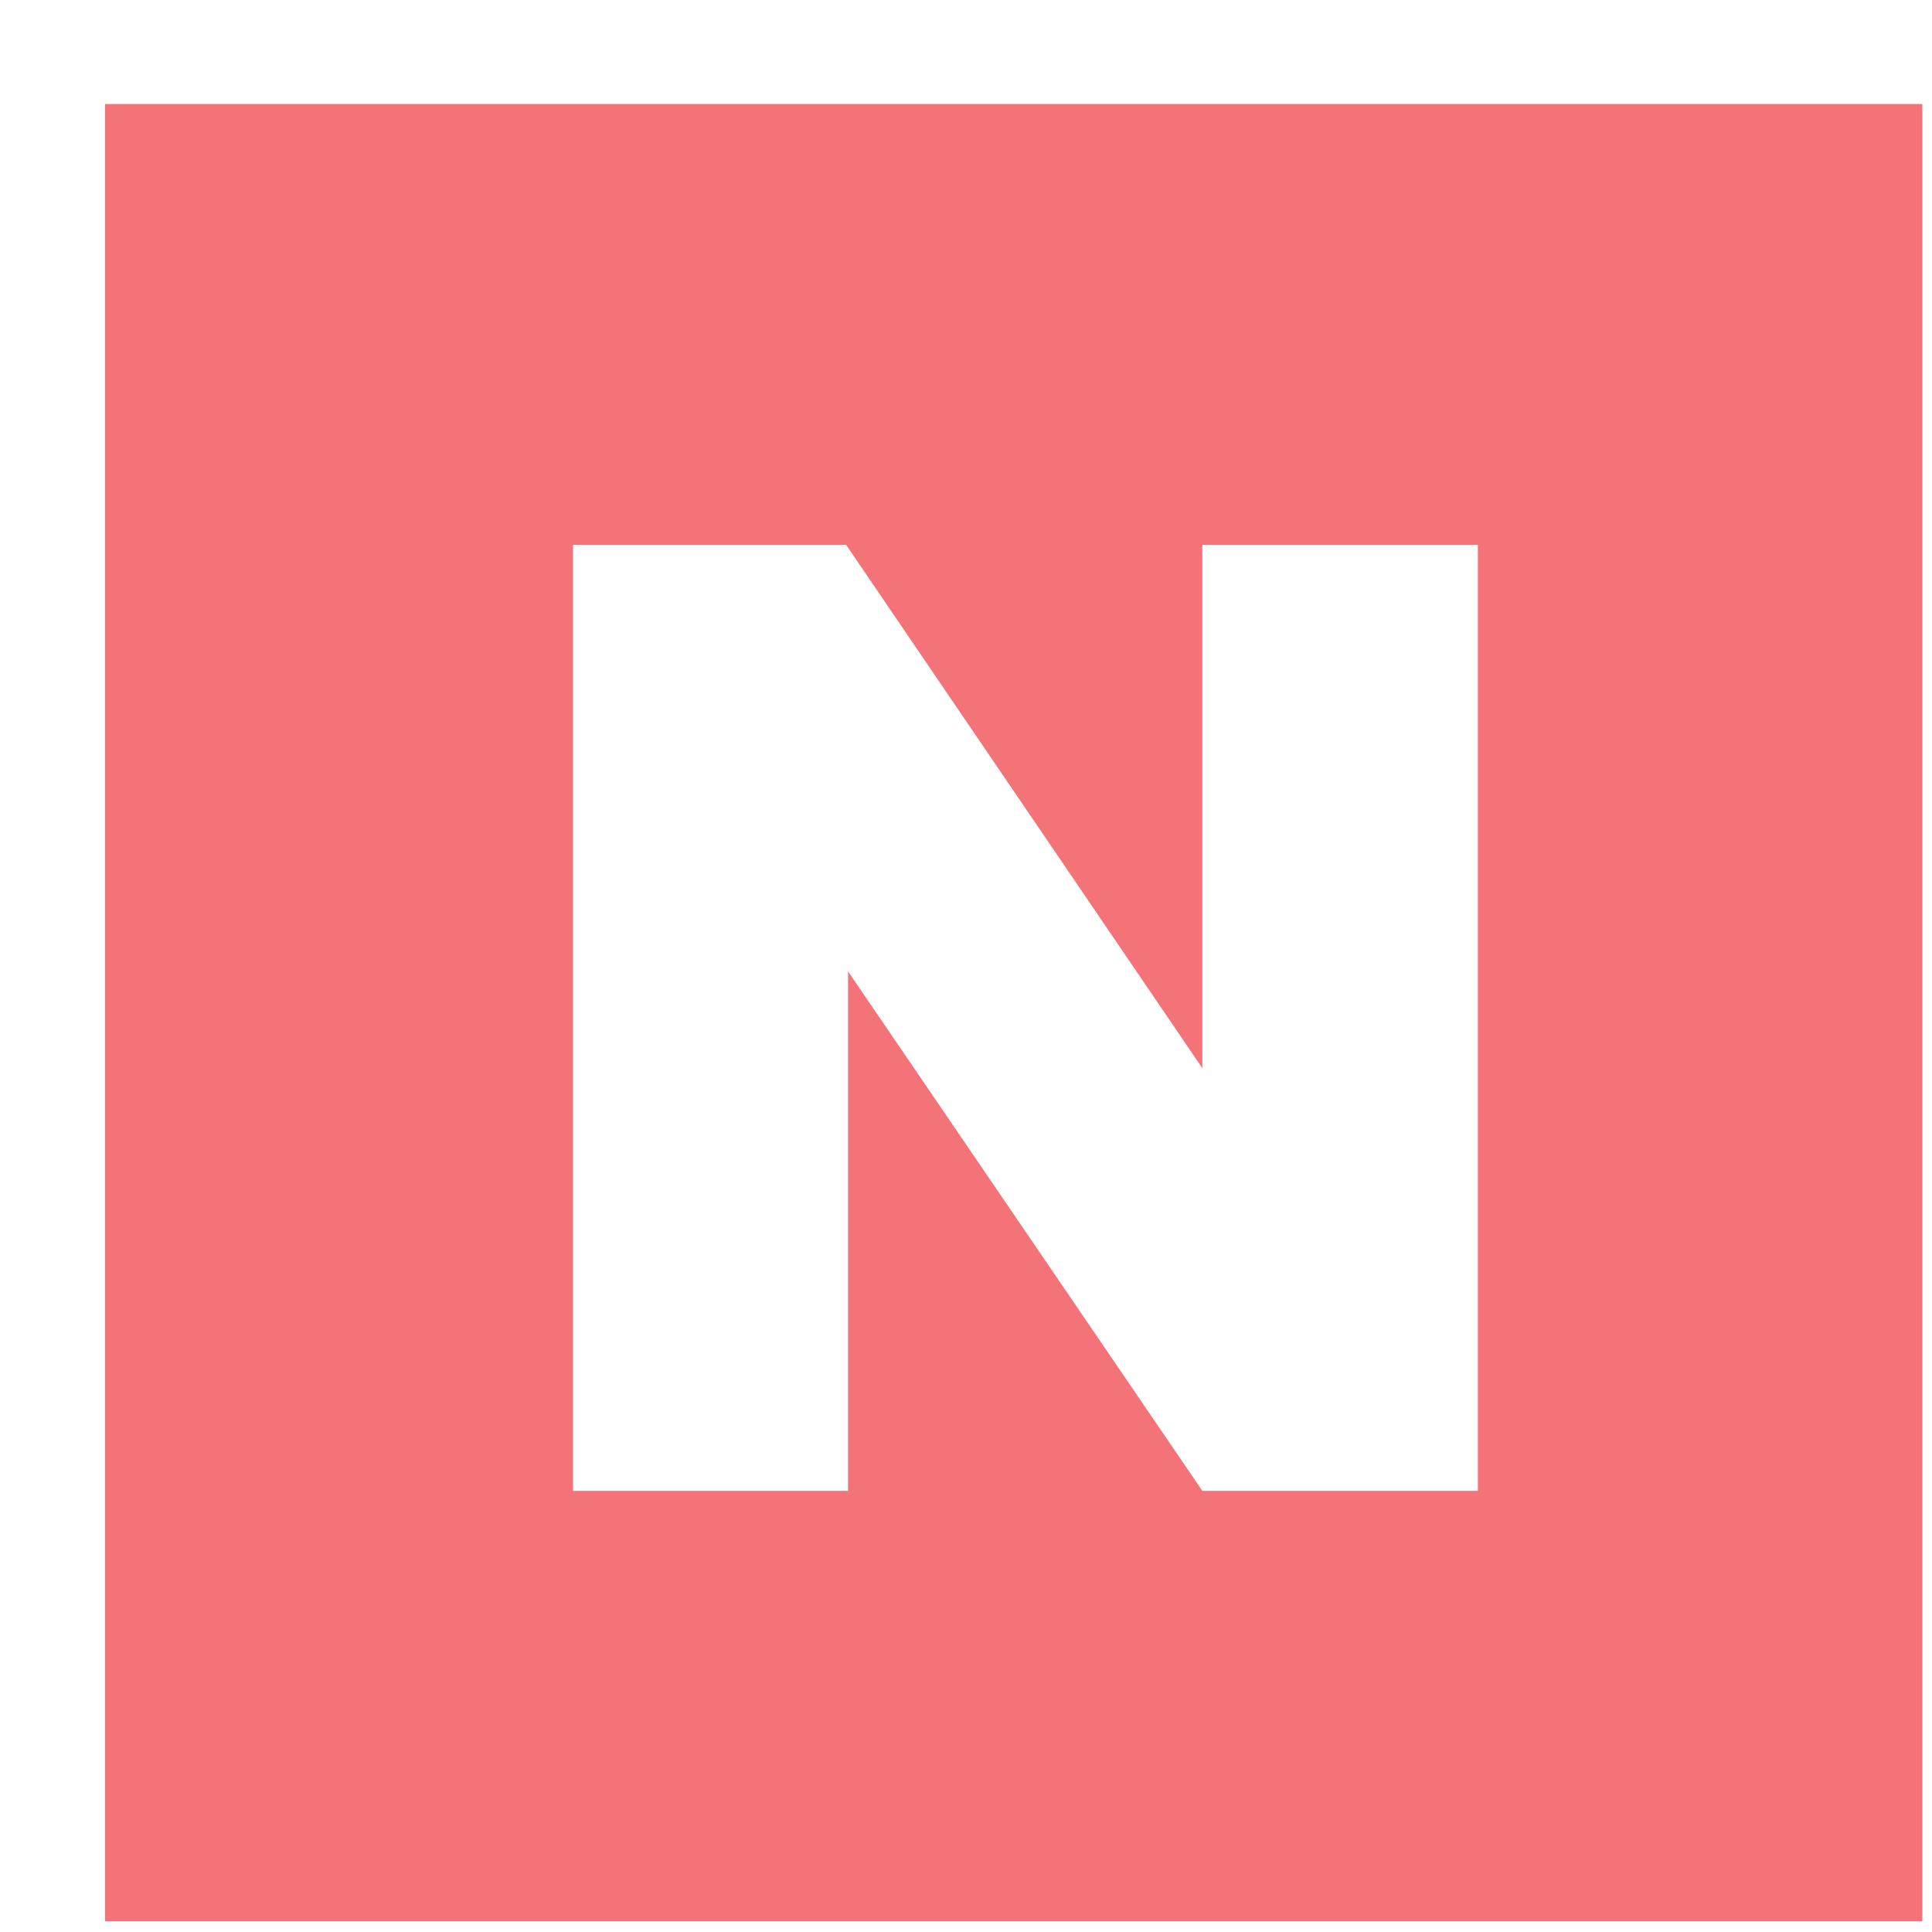 <svg width="18" height="18" viewBox="0 0 18 18" fill="none" xmlns="http://www.w3.org/2000/svg">
<path fill-rule="evenodd" clip-rule="evenodd" d="M17.91 0.969H0.979V17.9H17.91V0.969ZM7.883 5.076H5.339V13.89H7.901V9.05L11.202 13.89H13.769V5.076H11.202V9.952L7.883 5.076Z" fill="#F37379"/>
</svg>
